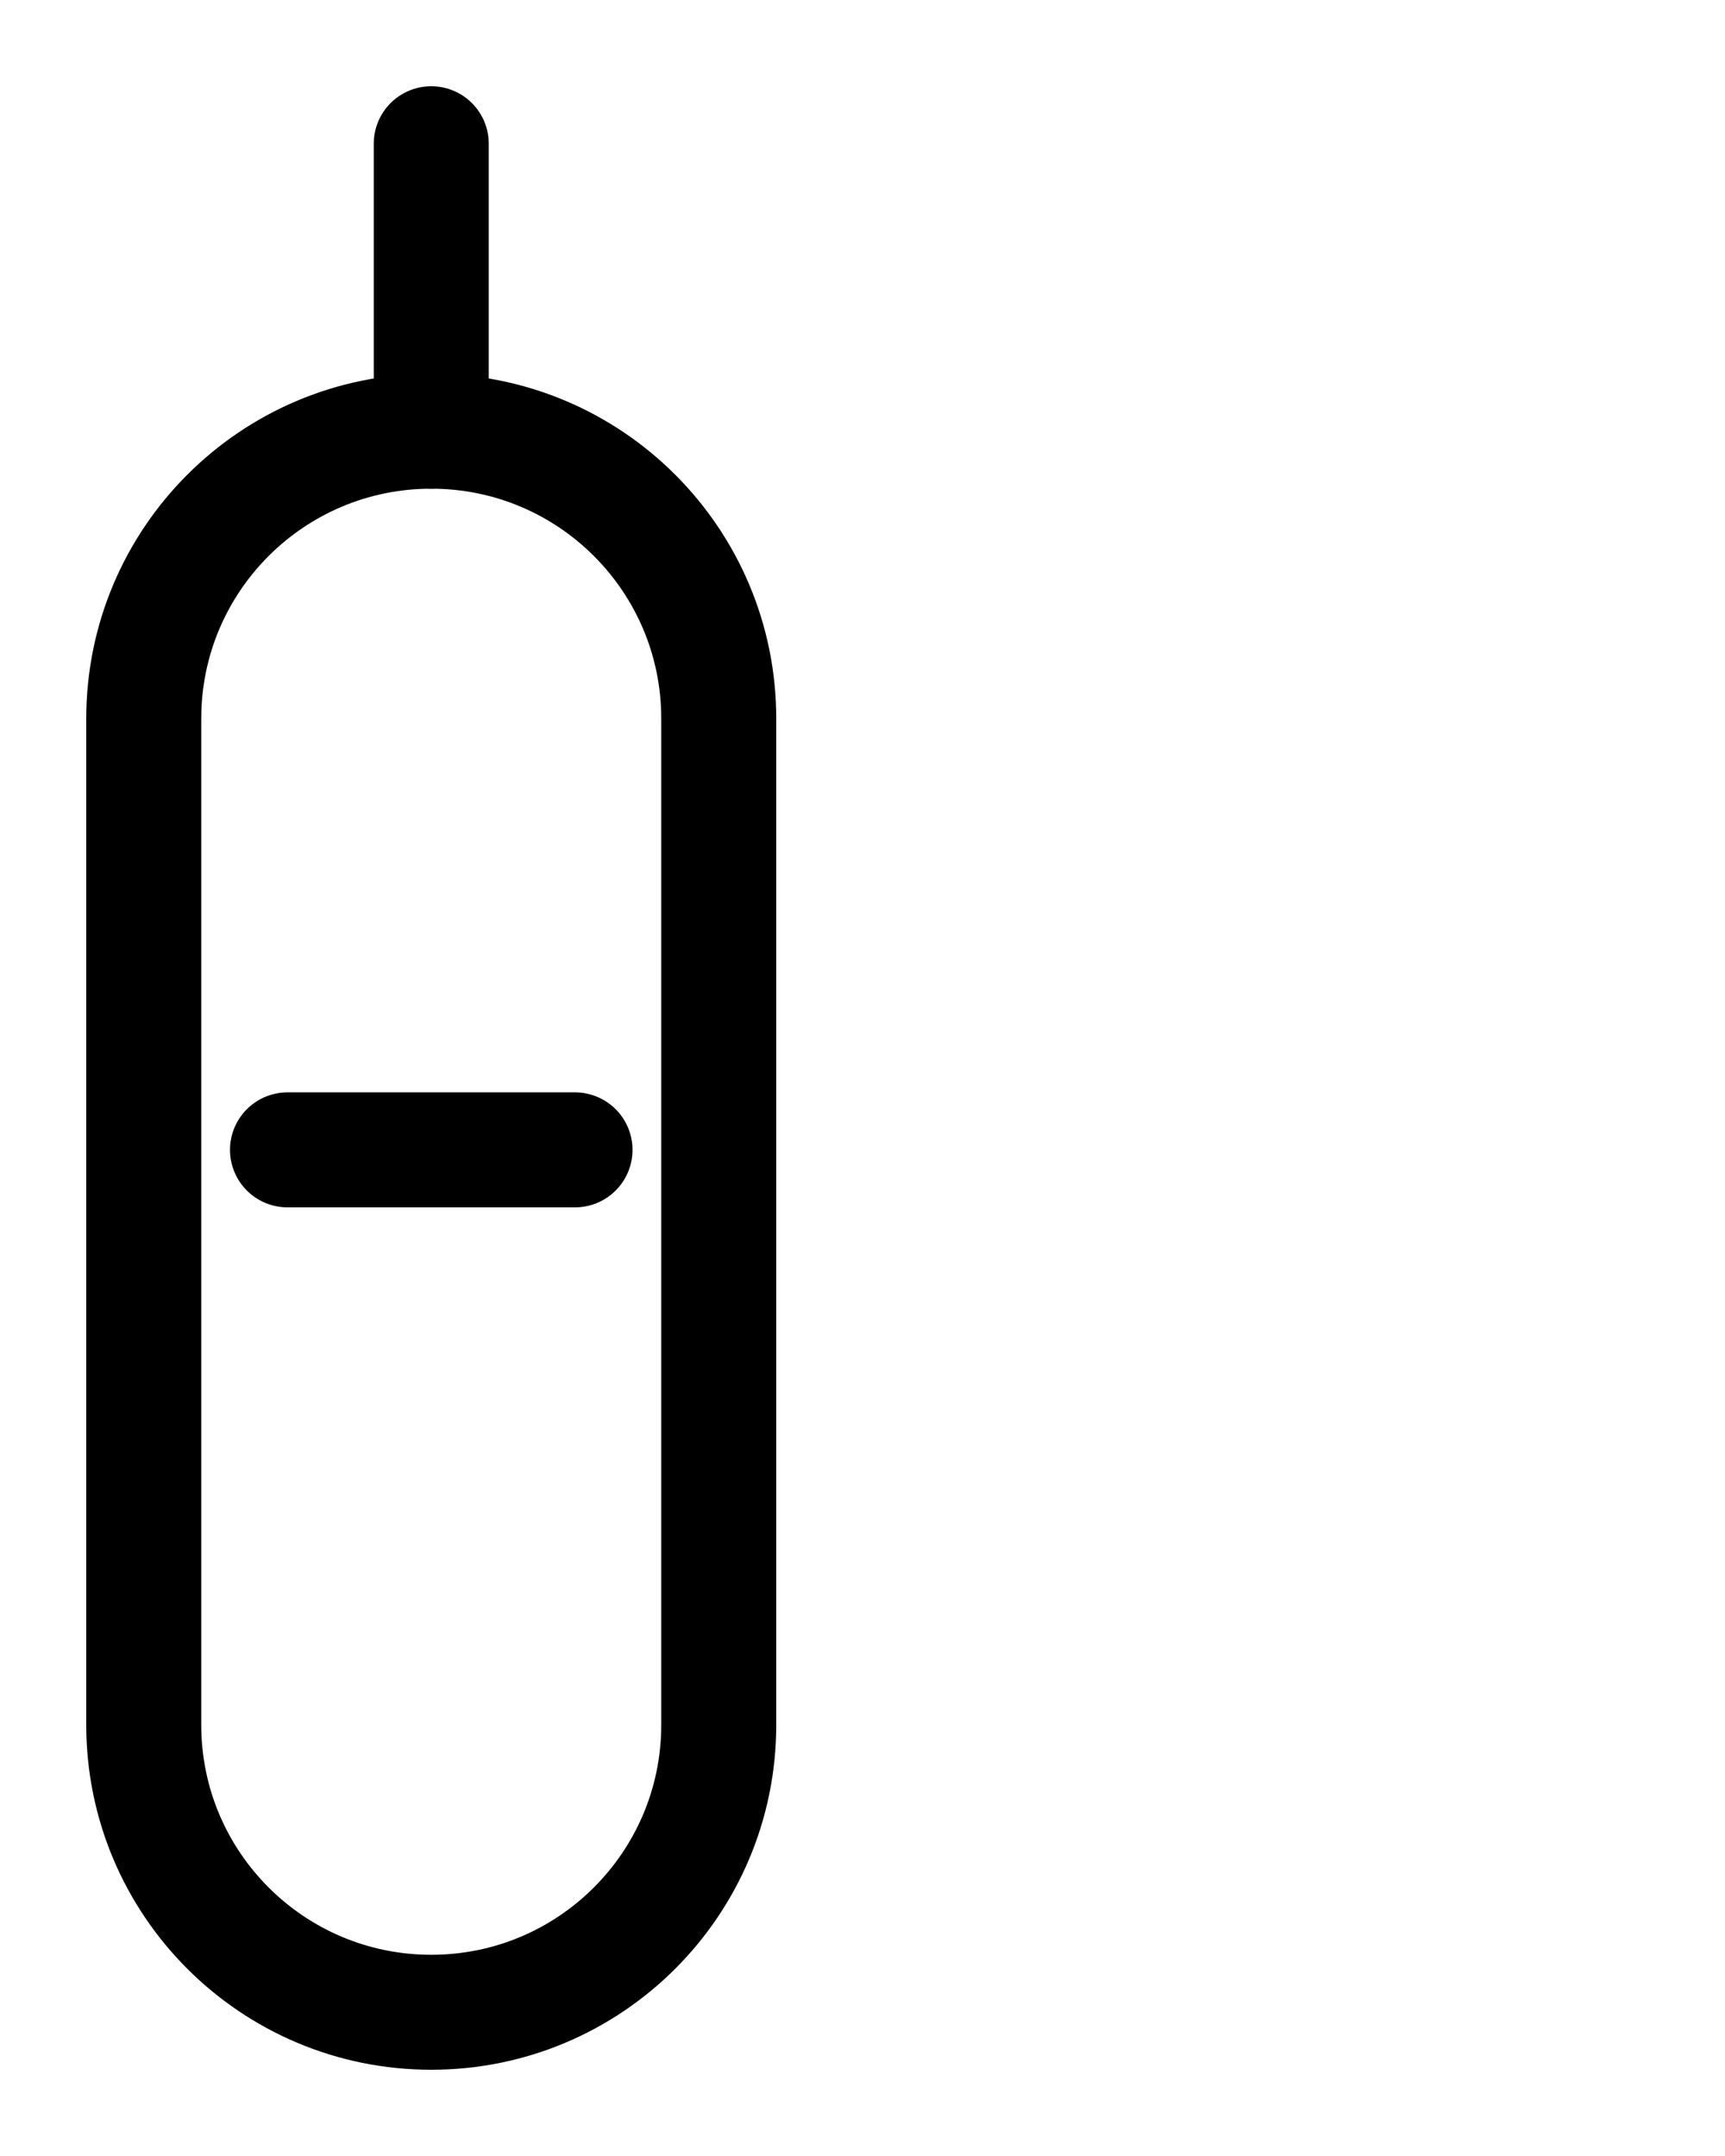 <?xml version="1.0" encoding="utf-8"?>
<!-- Generator: Adobe Illustrator 26.0.0, SVG Export Plug-In . SVG Version: 6.00 Build 0)  -->
<svg version="1.1" id="图层_1" xmlns="http://www.w3.org/2000/svg" xmlns:xlink="http://www.w3.org/1999/xlink" x="0px" y="0px"
	 viewBox="0 0 720 900" style="enable-background:new 0 0 720 900;" xml:space="preserve">
<style type="text/css">
	.st0{fill:none;stroke:#000000;stroke-width:48;stroke-linecap:round;stroke-linejoin:round;stroke-miterlimit:10;}
</style>
<line class="st0" x1="120" y1="480" x2="240" y2="480"/>
<path class="st0" d="M180,840L180,840c-66.3,0-120-53.7-120-120V300c0-66.3,53.7-120,120-120h0c66.3,0,120,53.7,120,120v420
	C300,786.3,246.3,840,180,840z"/>
<line class="st0" x1="180" y1="180" x2="180" y2="60"/>
</svg>

